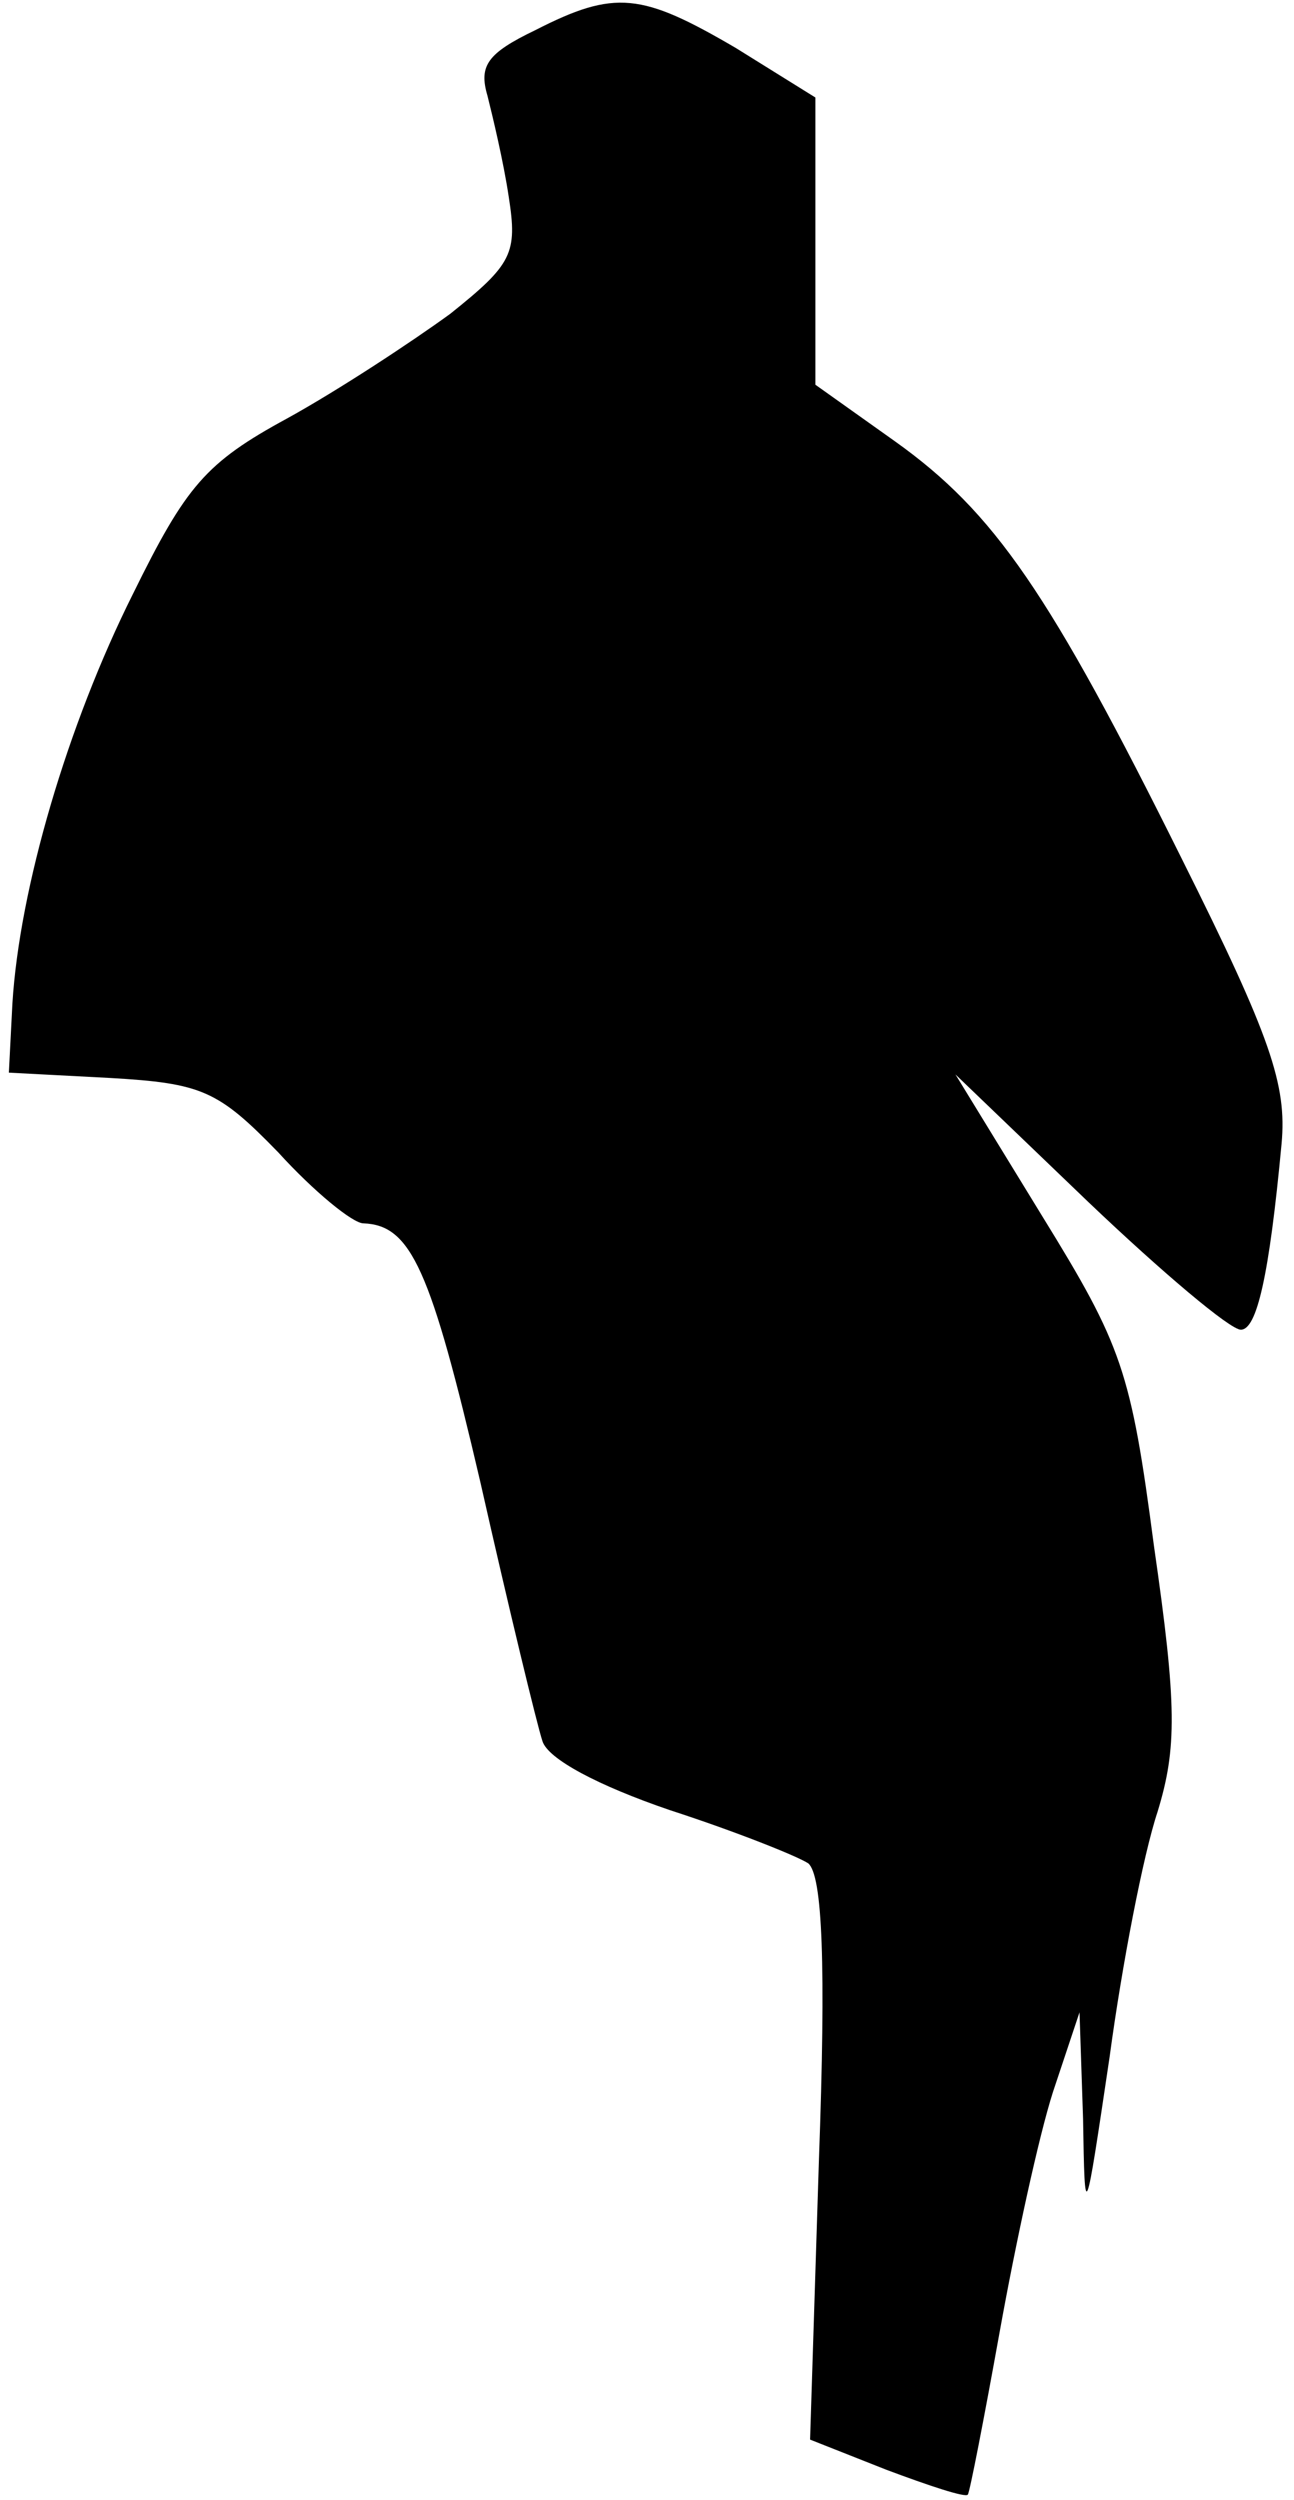 <?xml version="1.0" standalone="no"?>
<!DOCTYPE svg PUBLIC "-//W3C//DTD SVG 20010904//EN"
 "http://www.w3.org/TR/2001/REC-SVG-20010904/DTD/svg10.dtd">
<svg version="1.0" xmlns="http://www.w3.org/2000/svg"
 width="73pt" height="141pt" viewBox="0 0 73 141"
 preserveAspectRatio="xMidYMid meet">
<g transform="translate(0,141) scale(0.1,-0.1)"
fill="#000000" stroke="none">
<path fill="#000000" stroke="none" d="M302 1393 c-27 -13 -32 -20 -27 -37 3
-12 9 -37 12 -57 5 -32 2 -38 -33 -66 -22 -16 -63 -43 -92 -59 -46 -25 -57
-38 -87 -99 -37 -74 -64 -166 -68 -231 l-2 -39 57 -3 c52 -3 61 -7 95 -42 20
-22 42 -40 48 -40 27 -1 38 -26 66 -146 16 -71 32 -137 35 -146 3 -10 31 -25
72 -39 37 -12 72 -26 78 -30 8 -7 10 -57 6 -167 l-5 -158 43 -17 c24 -9 45
-16 46 -14 1 1 9 42 18 92 9 50 22 110 30 135 l15 45 2 -60 c1 -60 1 -59 15
35 7 52 19 114 27 138 11 36 11 60 -2 150 -13 99 -18 113 -63 186 l-49 80 75
-72 c42 -40 80 -72 86 -72 9 0 16 30 23 105 3 33 -6 60 -56 160 -75 151 -106
196 -162 236 l-45 32 0 81 0 81 -45 28 c-53 31 -68 33 -113 10z"/>
</g>
</svg>
